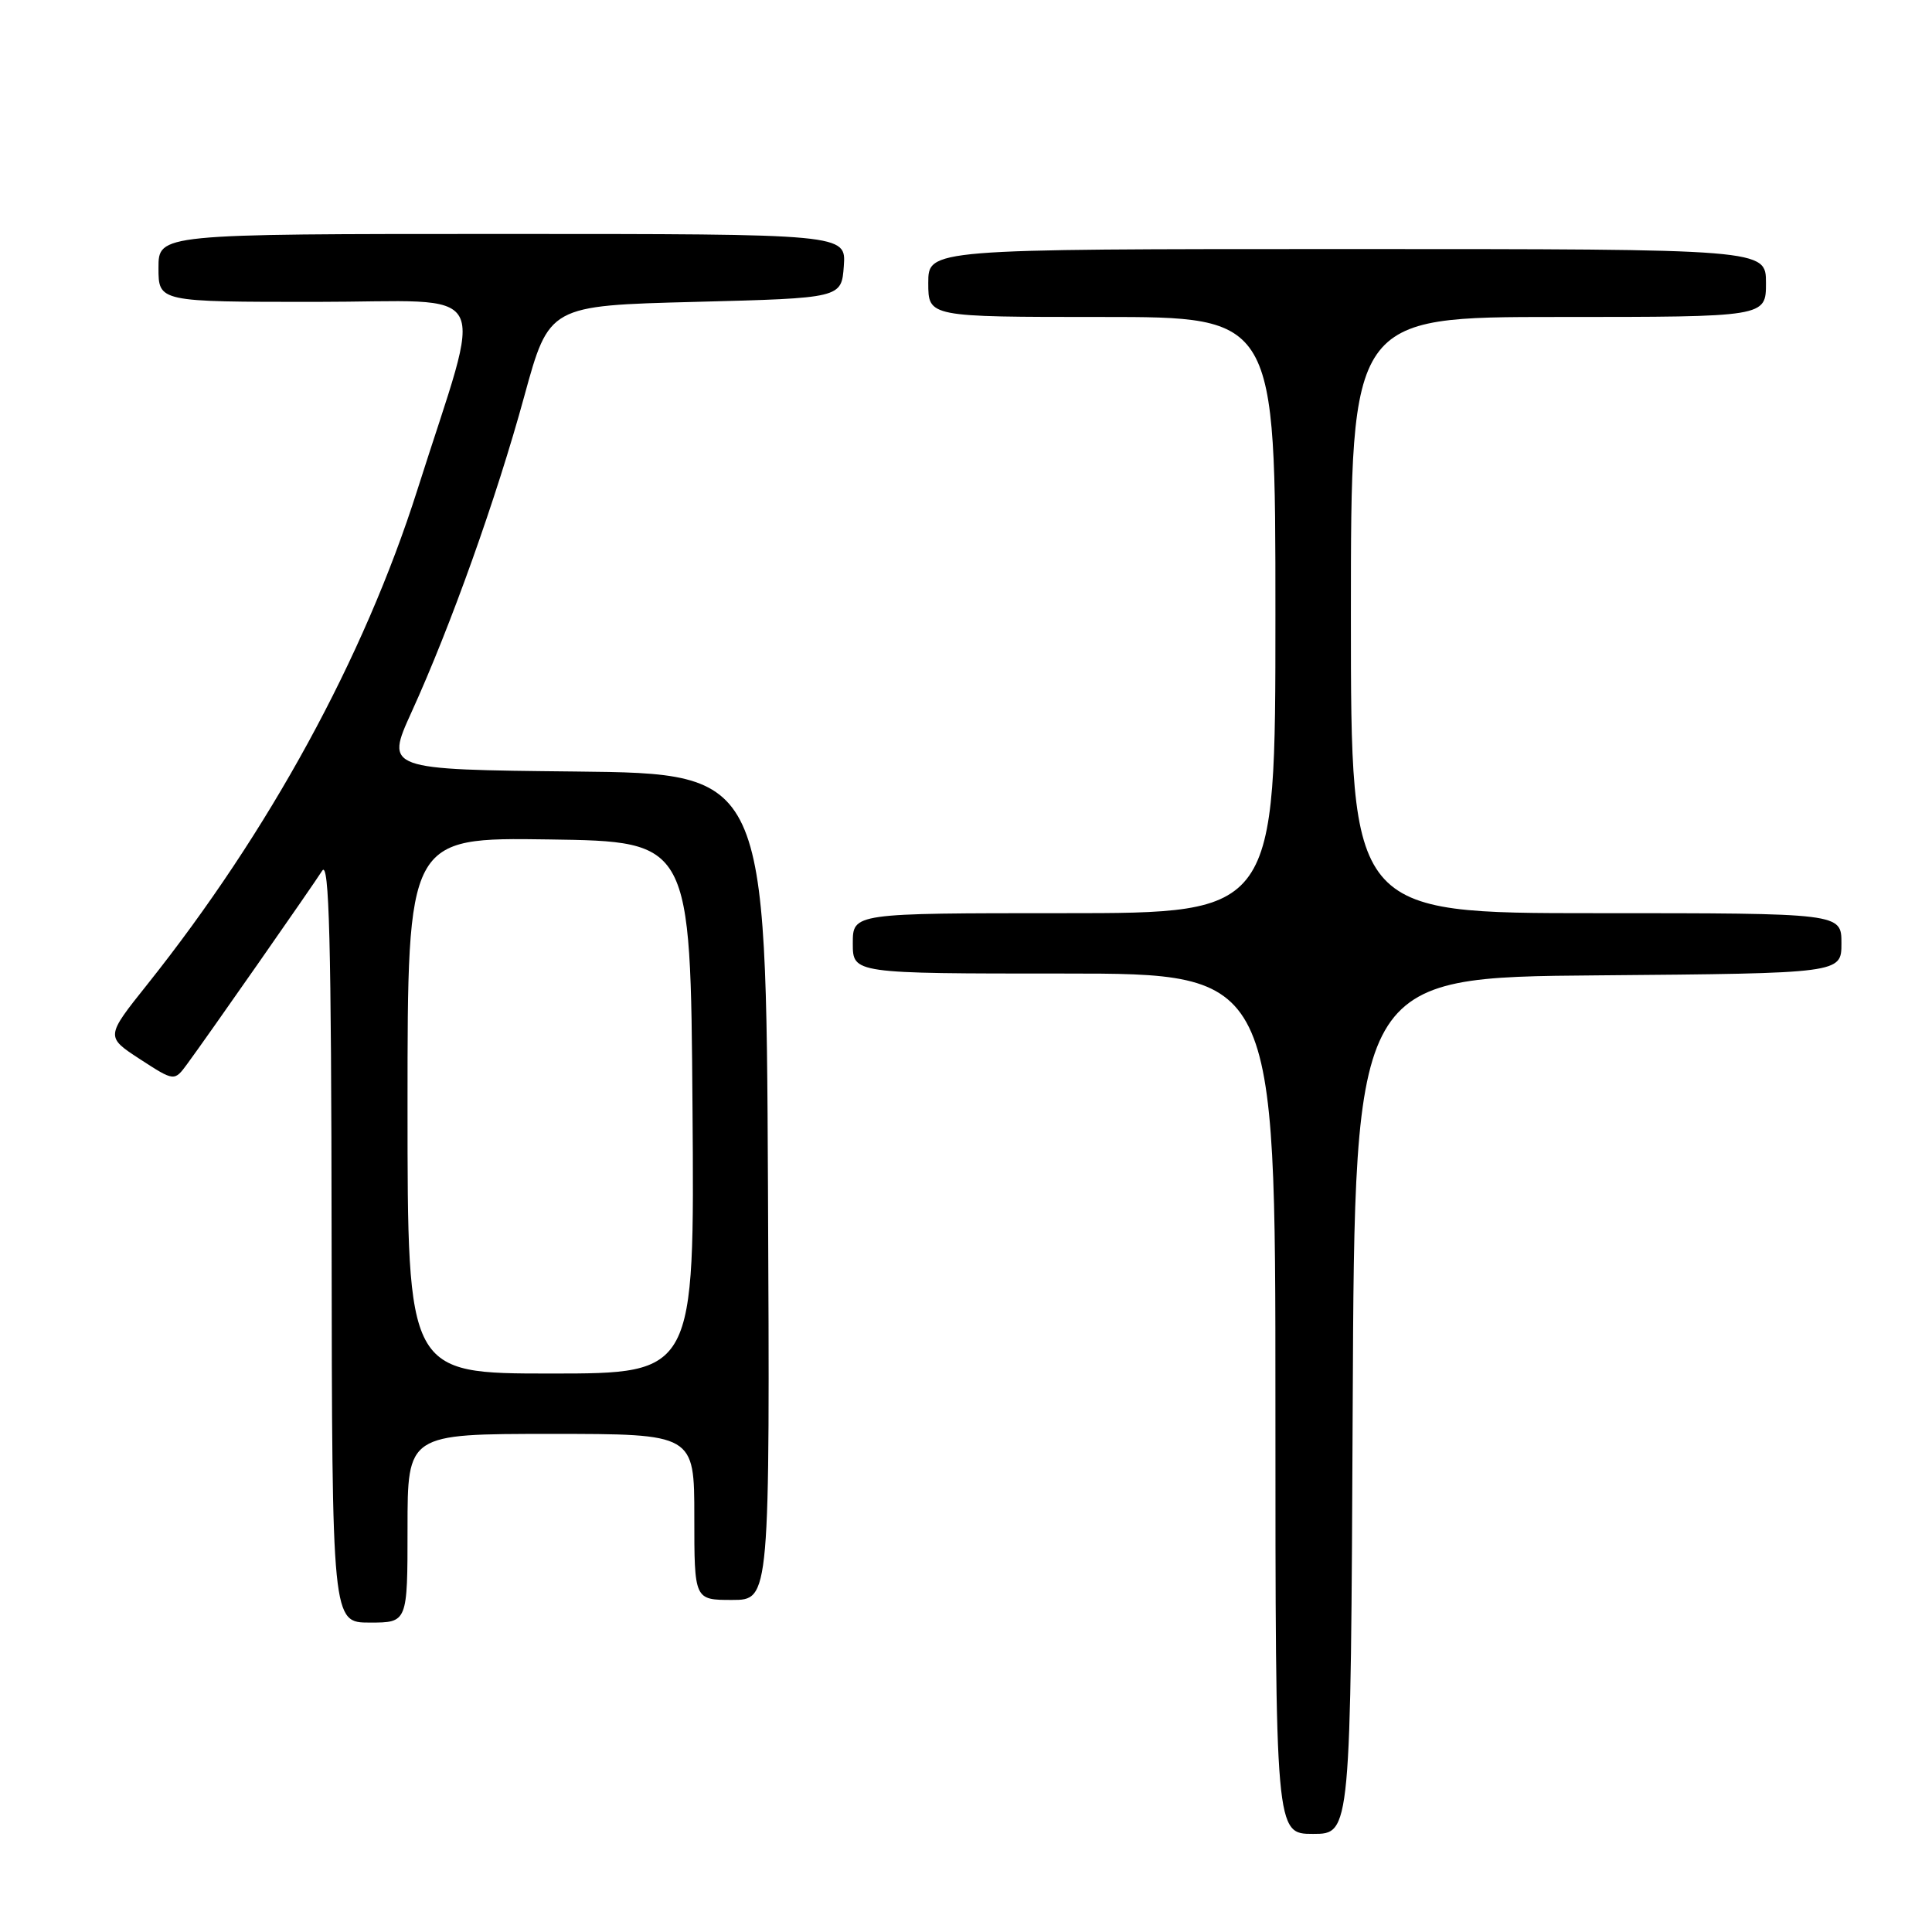 <?xml version="1.0" encoding="UTF-8" standalone="no"?>
<!DOCTYPE svg PUBLIC "-//W3C//DTD SVG 1.1//EN" "http://www.w3.org/Graphics/SVG/1.1/DTD/svg11.dtd" >
<svg xmlns="http://www.w3.org/2000/svg" xmlns:xlink="http://www.w3.org/1999/xlink" version="1.1" viewBox="0 0 256 256">
 <g >
 <path fill="currentColor"
d=" M 179.24 186.25 C 179.50 129.50 179.50 129.50 211.75 129.24 C 244.00 128.97 244.00 128.97 244.00 124.99 C 244.00 121.00 244.00 121.00 211.50 121.00 C 179.00 121.00 179.00 121.00 179.00 81.50 C 179.00 42.00 179.00 42.00 206.50 42.00 C 234.00 42.00 234.00 42.00 234.00 37.50 C 234.00 33.00 234.00 33.00 178.50 33.00 C 123.00 33.00 123.00 33.00 123.00 37.50 C 123.00 42.00 123.00 42.00 146.00 42.00 C 169.00 42.00 169.00 42.00 169.00 81.50 C 169.00 121.00 169.00 121.00 141.00 121.00 C 113.00 121.00 113.00 121.00 113.00 125.00 C 113.00 129.00 113.00 129.00 141.00 129.00 C 169.00 129.00 169.00 129.00 169.00 186.00 C 169.00 243.00 169.00 243.00 173.99 243.00 C 178.98 243.00 178.98 243.00 179.24 186.25 Z  M 54.00 202.50 C 54.00 190.00 54.00 190.00 73.00 190.00 C 92.00 190.00 92.00 190.00 92.00 201.00 C 92.00 212.00 92.00 212.00 97.01 212.00 C 102.02 212.00 102.02 212.00 101.76 157.25 C 101.50 102.50 101.50 102.50 76.28 102.23 C 51.07 101.97 51.07 101.97 54.53 94.36 C 59.72 82.97 65.79 65.97 69.47 52.50 C 72.76 40.50 72.76 40.50 92.13 40.00 C 111.50 39.50 111.50 39.50 111.81 35.25 C 112.11 31.00 112.11 31.00 66.56 31.00 C 21.00 31.00 21.00 31.00 21.00 35.50 C 21.00 40.00 21.00 40.00 41.89 40.00 C 65.80 40.00 64.17 36.97 55.30 64.92 C 48.23 87.17 35.65 110.20 19.52 130.44 C 13.99 137.37 13.99 137.37 18.54 140.34 C 23.10 143.30 23.10 143.30 24.80 140.99 C 27.46 137.38 41.36 117.47 42.69 115.38 C 43.62 113.91 43.90 124.58 43.94 164.25 C 44.00 215.00 44.00 215.00 49.00 215.00 C 54.00 215.00 54.00 215.00 54.00 202.50 Z  M 54.00 146.48 C 54.00 110.96 54.00 110.96 72.75 111.23 C 91.50 111.50 91.50 111.50 91.76 146.75 C 92.03 182.00 92.03 182.00 73.01 182.00 C 54.00 182.00 54.00 182.00 54.00 146.48 Z "/>
</g>
</svg>